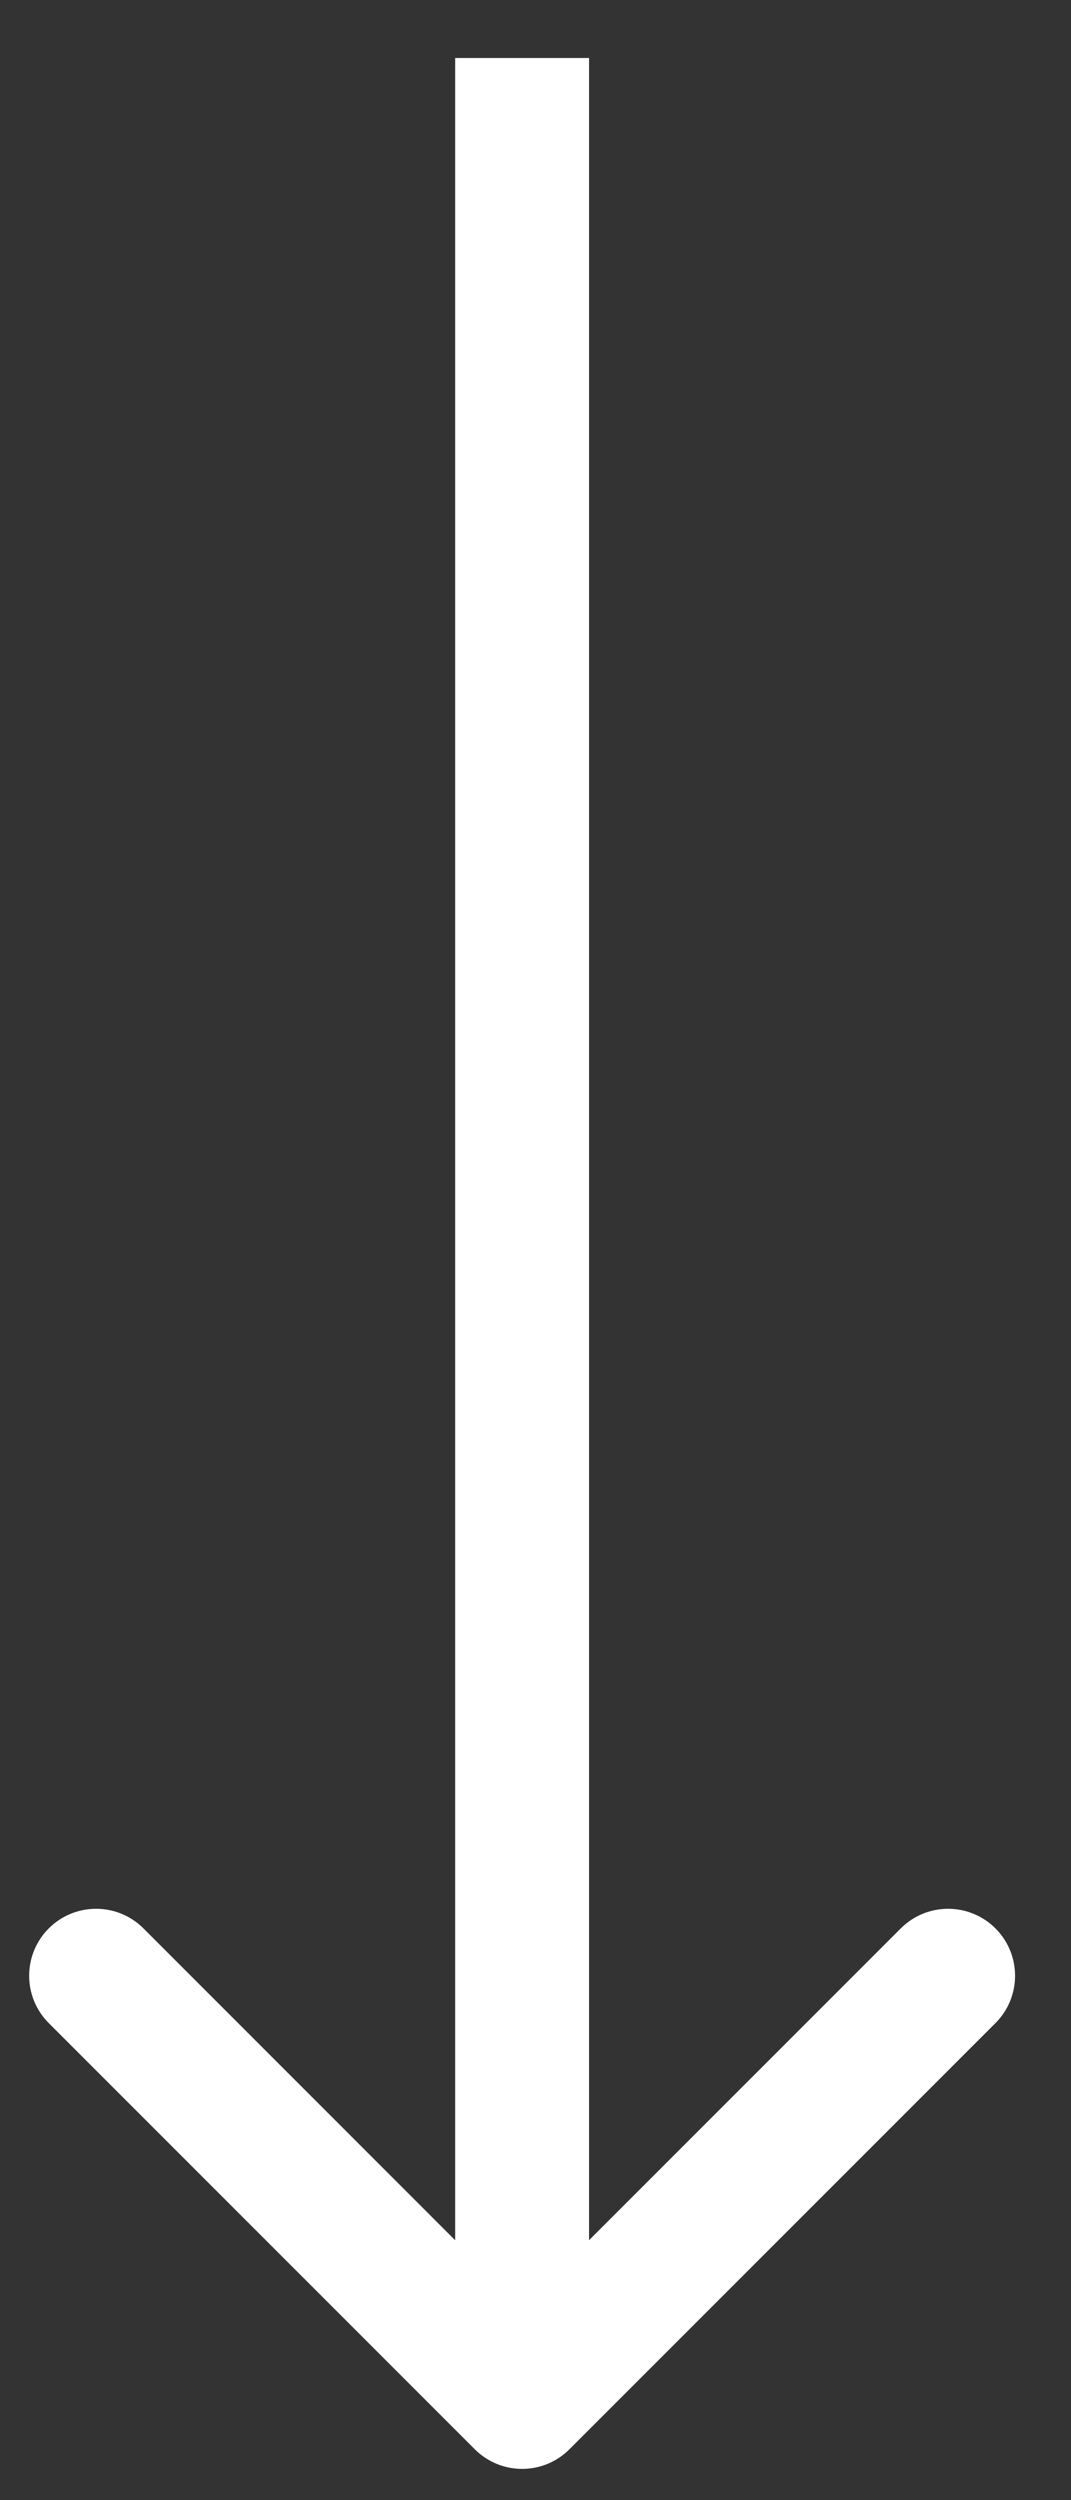 <svg width="15" height="35" viewBox="0 0 15 35" fill="none" xmlns="http://www.w3.org/2000/svg">
<rect x="0" y="0" width="15" height="35" fill="#333333" stroke="none"/>
<path d="M6.65 34.288C7.016 34.654 7.609 34.654 7.975 34.288L13.942 28.322C14.308 27.956 14.308 27.362 13.942 26.996C13.575 26.63 12.982 26.63 12.616 26.996L7.312 32.299L2.009 26.996C1.643 26.63 1.049 26.63 0.683 26.996C0.317 27.362 0.317 27.956 0.683 28.322L6.65 34.288ZM6.375 0.812L6.375 33.625L8.25 33.625L8.25 0.812L6.375 0.812Z" fill="white"/>
</svg>
